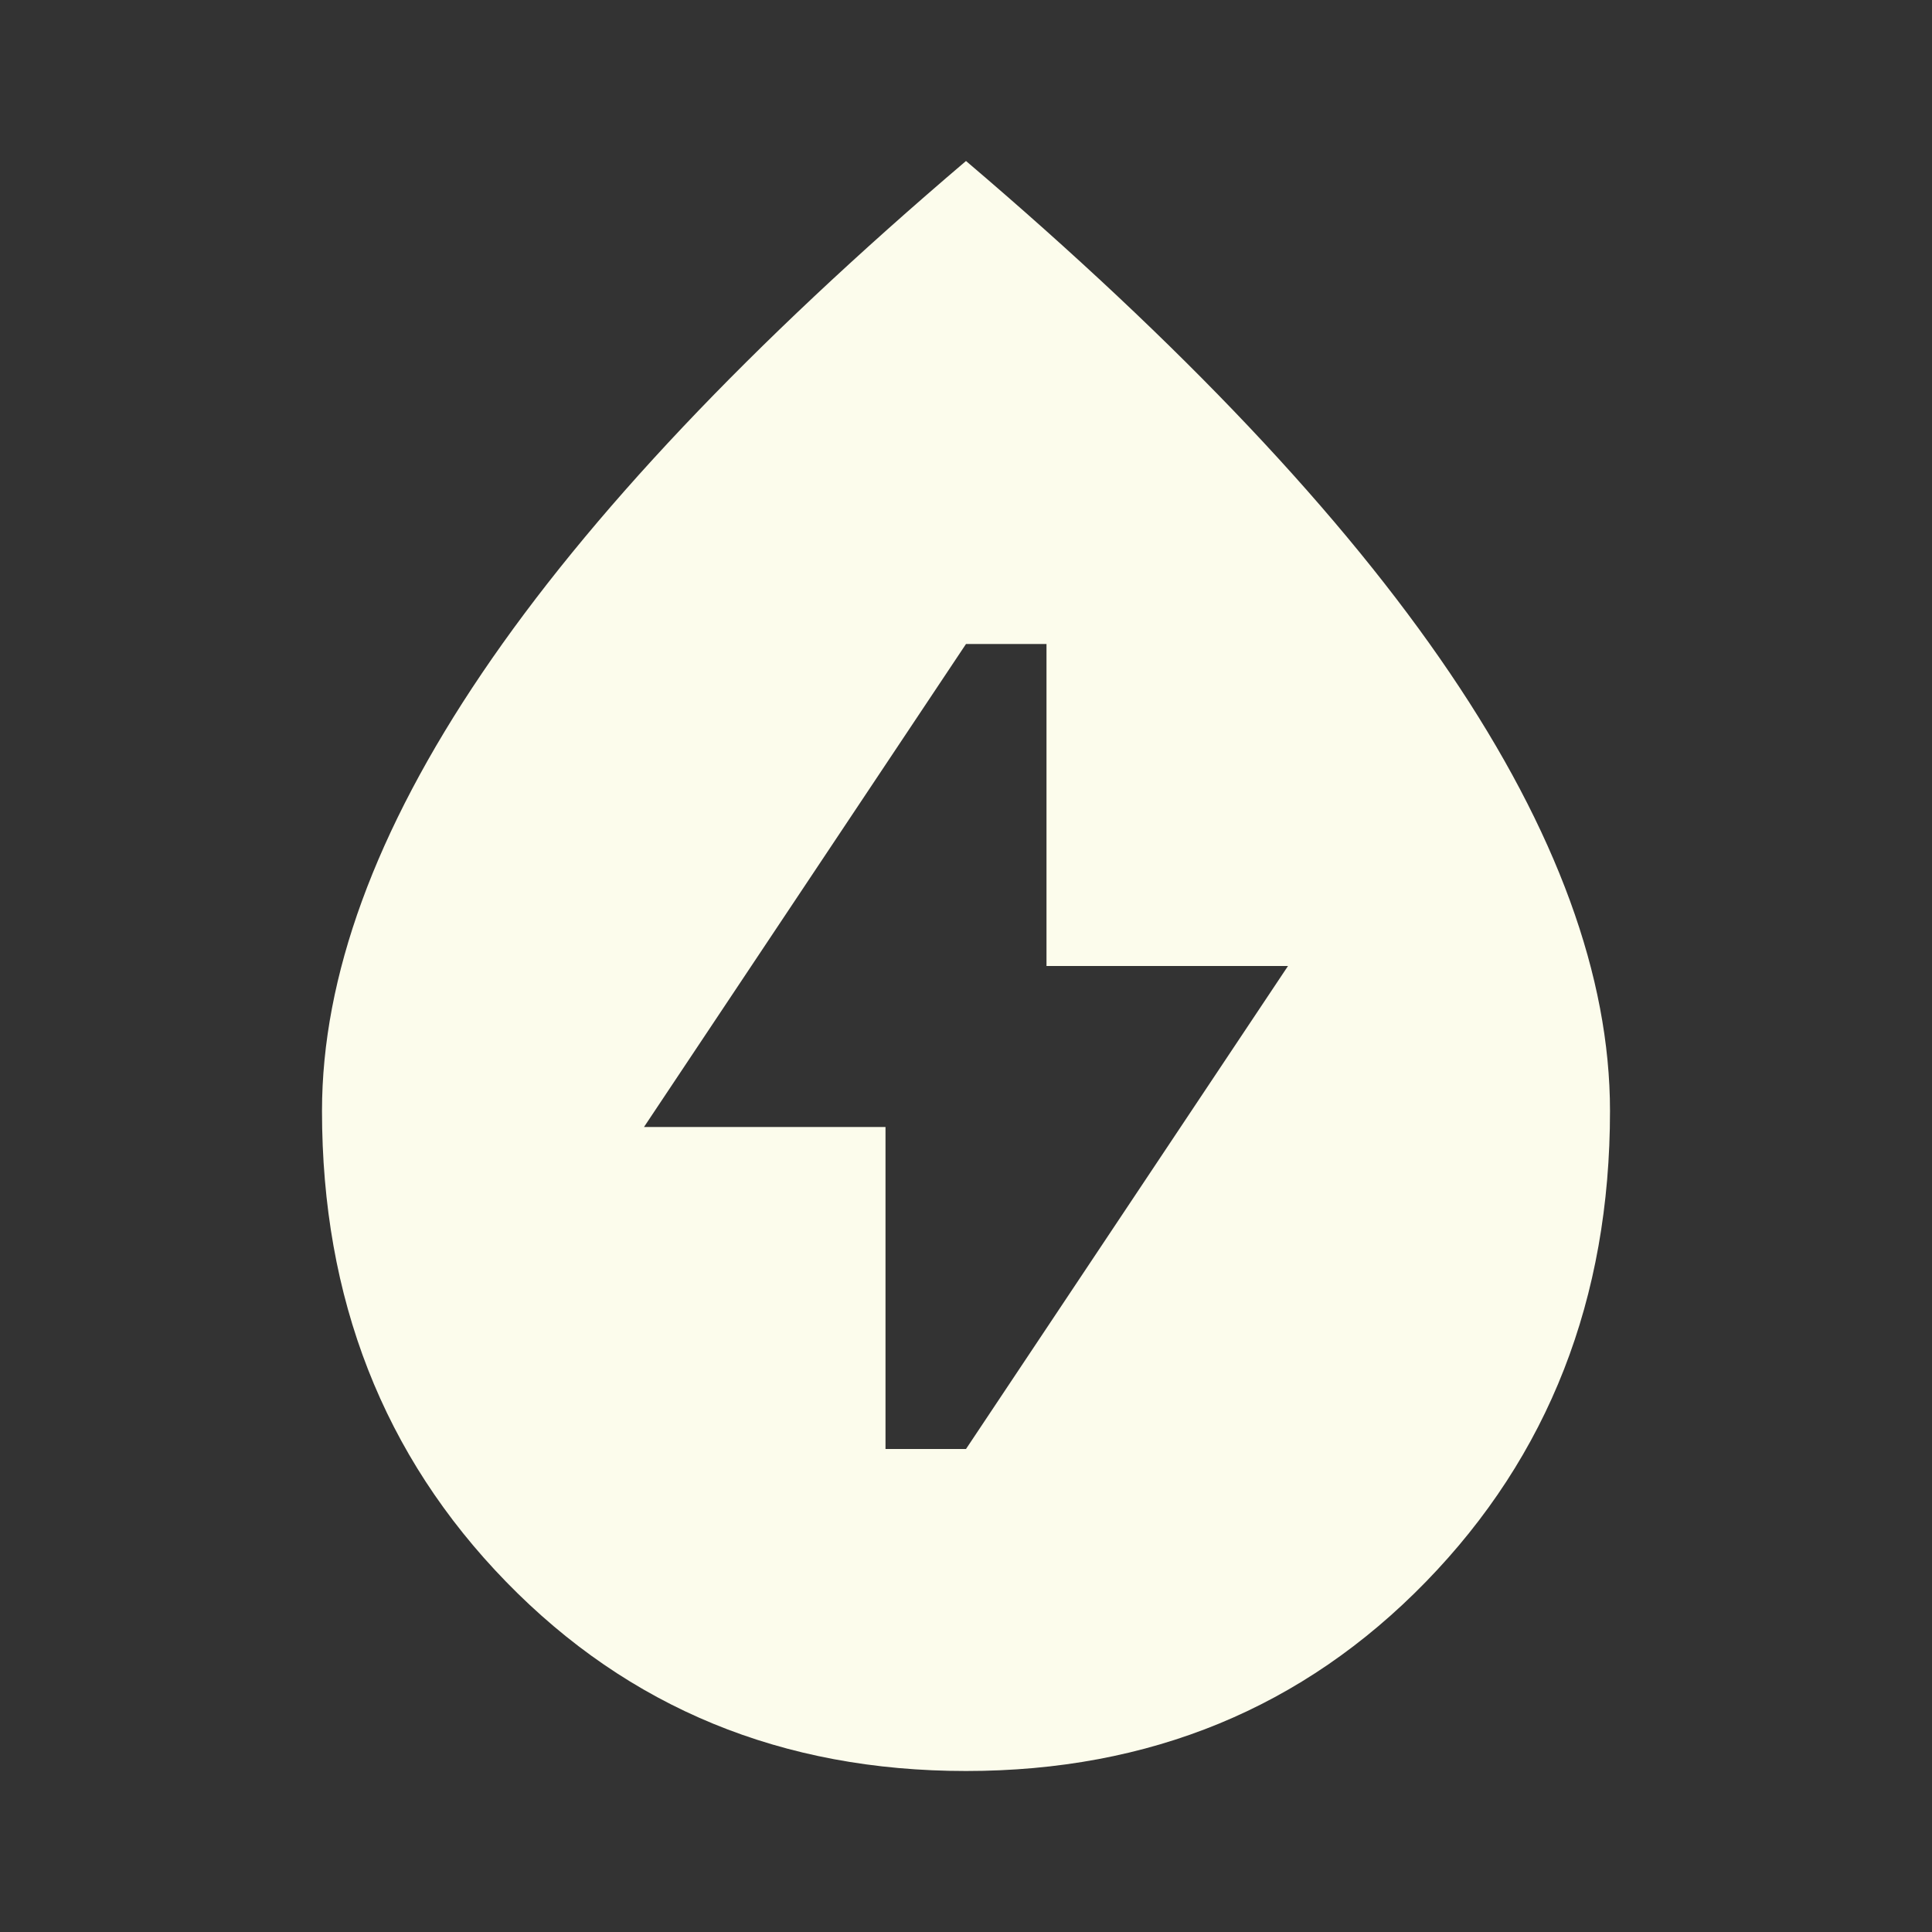 <svg xmlns="http://www.w3.org/2000/svg" height="24px" viewBox="0 -960 960 960" width="24px" fill="#FCFCEC"><rect x="0" y="-960" width="960" height="960" fill="#333333" stroke="none"/><path d="M440-240h40l160-240H520v-160h-40L320-400h120v160Zm40 160q-137 0-228.5-94T160-408q0-100 79.5-217.5T480-880q161 137 240.5 254.5T800-408q0 140-91.5 234T480-80Z"/></svg>